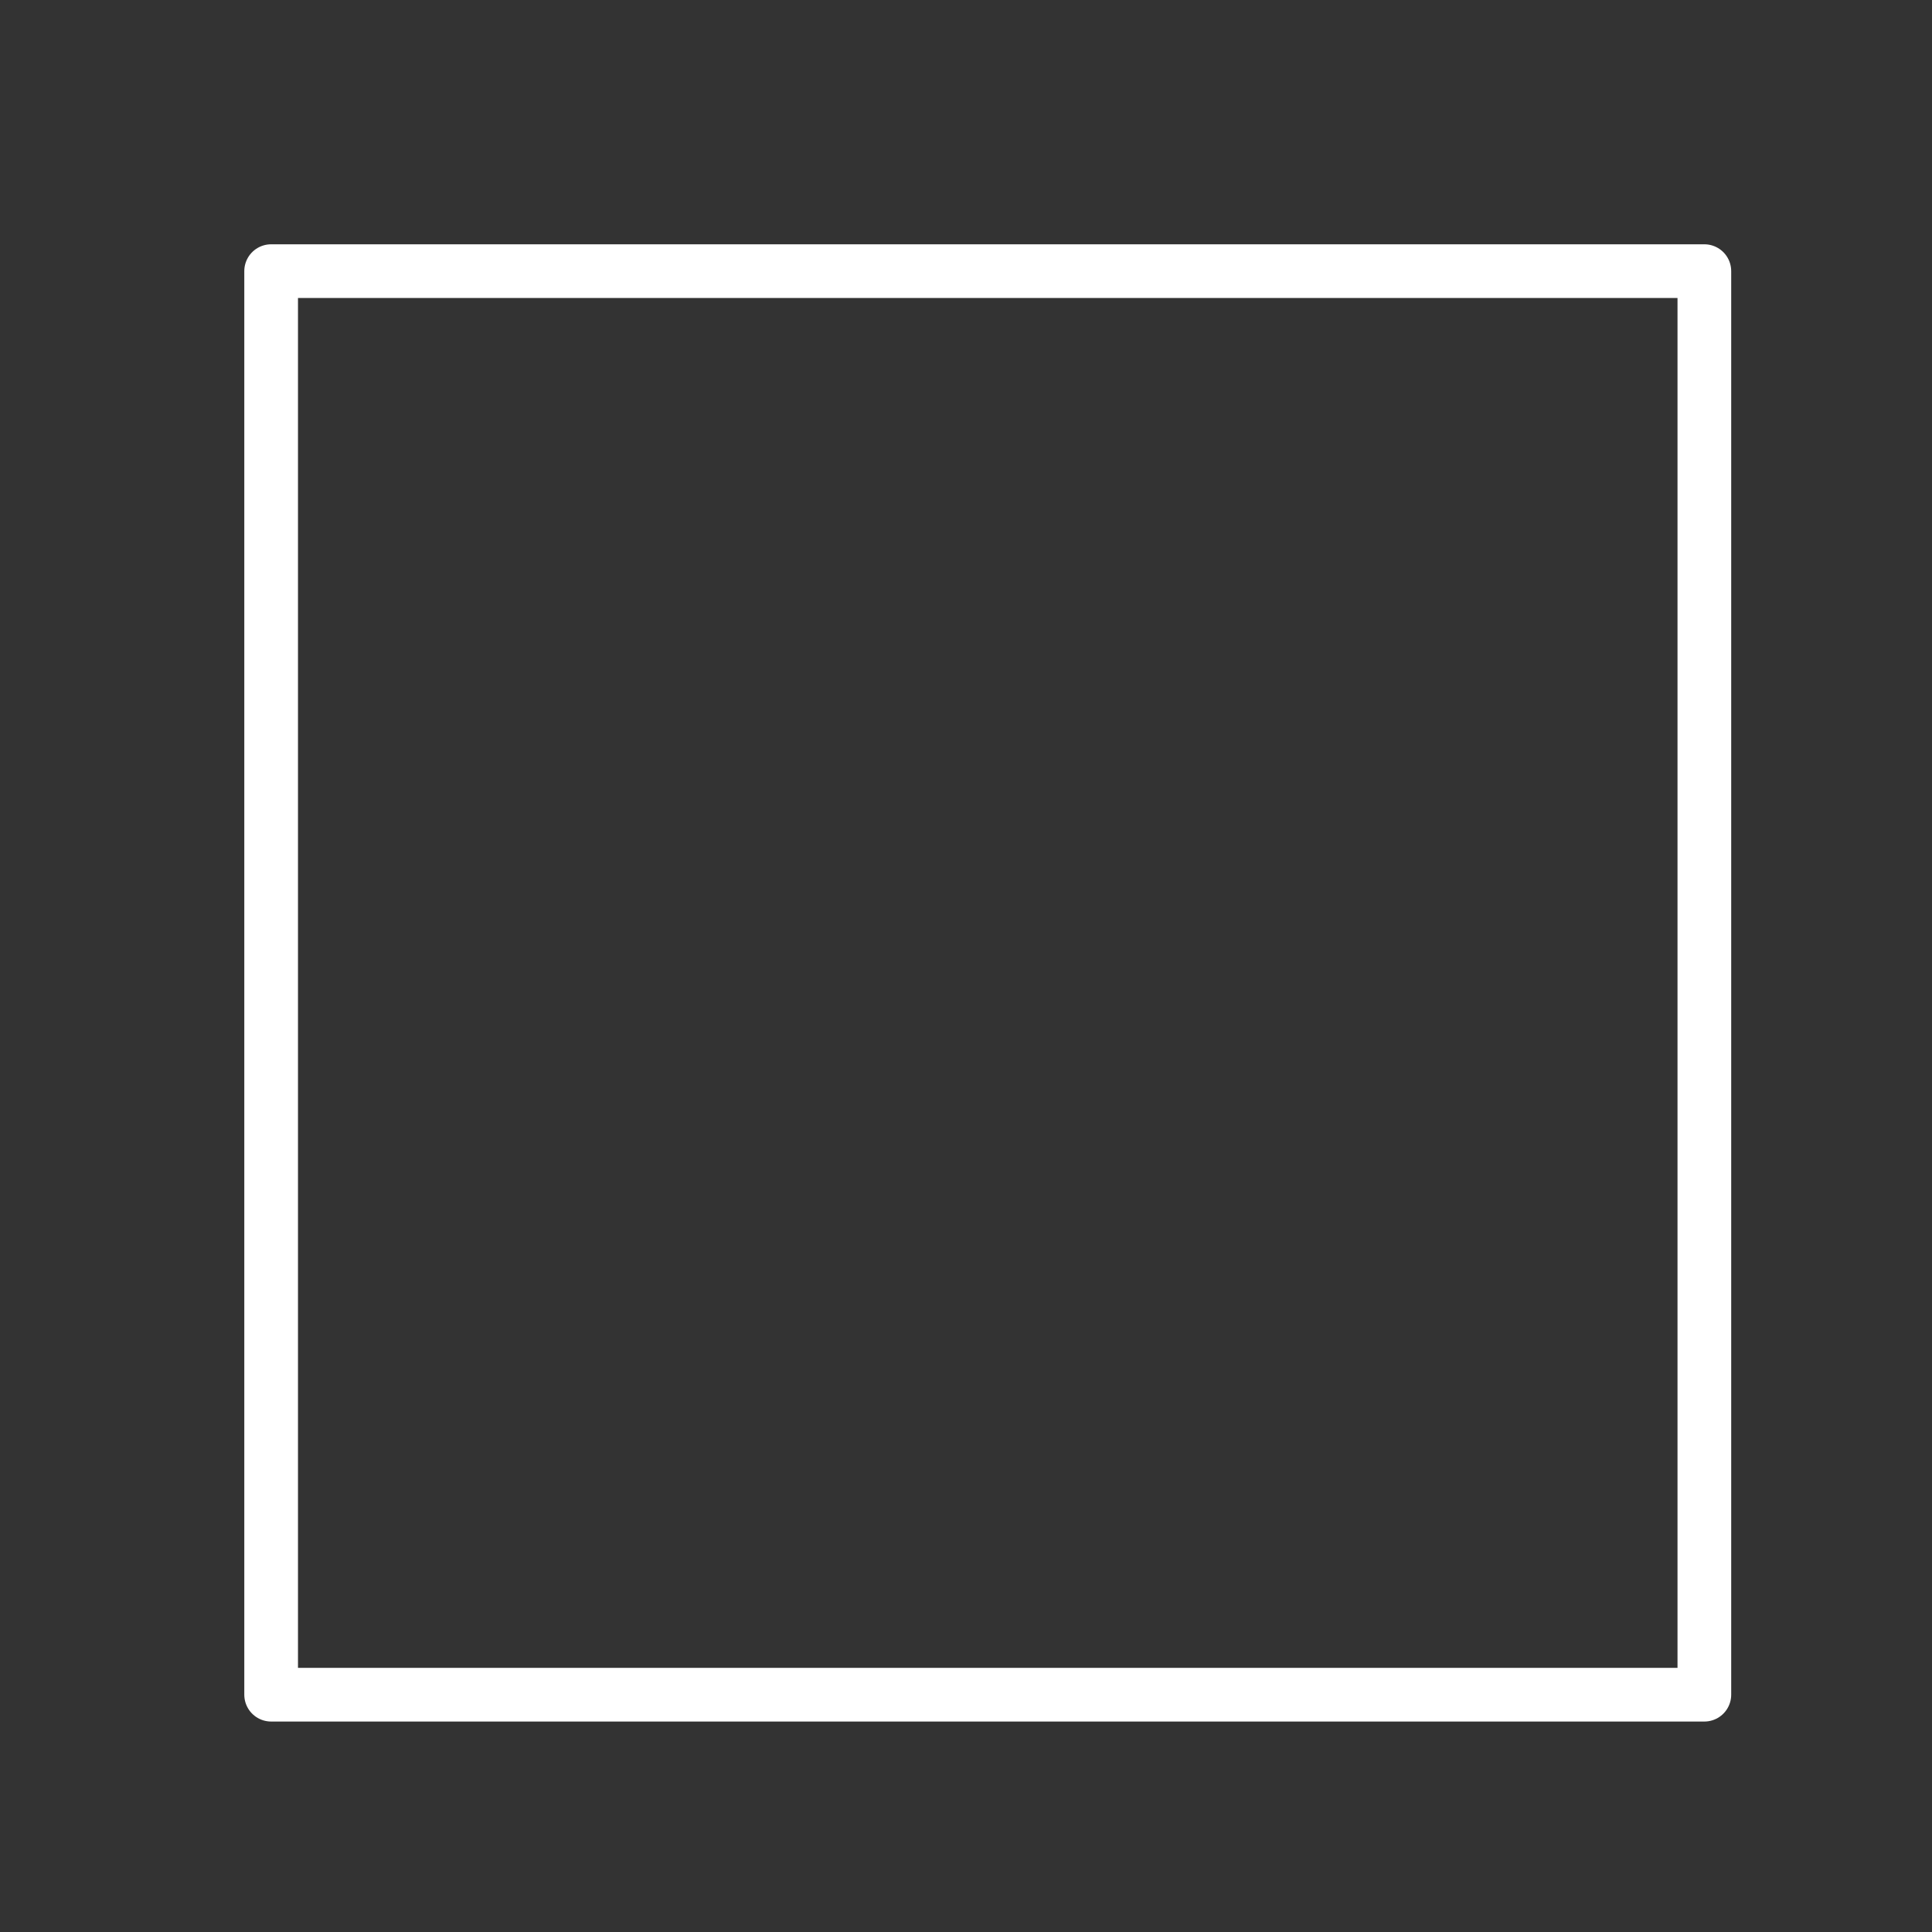 <?xml version="1.0" encoding="UTF-8" standalone="no"?>
<!-- Created with Inkscape (http://www.inkscape.org/) -->

<svg
   width="17.992mm"
   height="17.992mm"
   viewBox="0 0 17.992 17.992"
   version="1.1"
   id="svg1"
   xmlns="http://www.w3.org/2000/svg"
   xmlns:svg="http://www.w3.org/2000/svg">
  <rect x="0" y="0" width="17.992" height="17.992" fill="#333333" stroke="none"/>
  <defs
     id="defs1" />
  <rect
     style="fill:none;stroke:#ffffff;stroke-width:0.5;stroke-linecap:round;stroke-linejoin:round;stroke-miterlimit:0;stroke-opacity:1"
     id="rect1"
     width="13.347"
     height="13.257"
     x="2.525"
     y="2.525" />
</svg>
